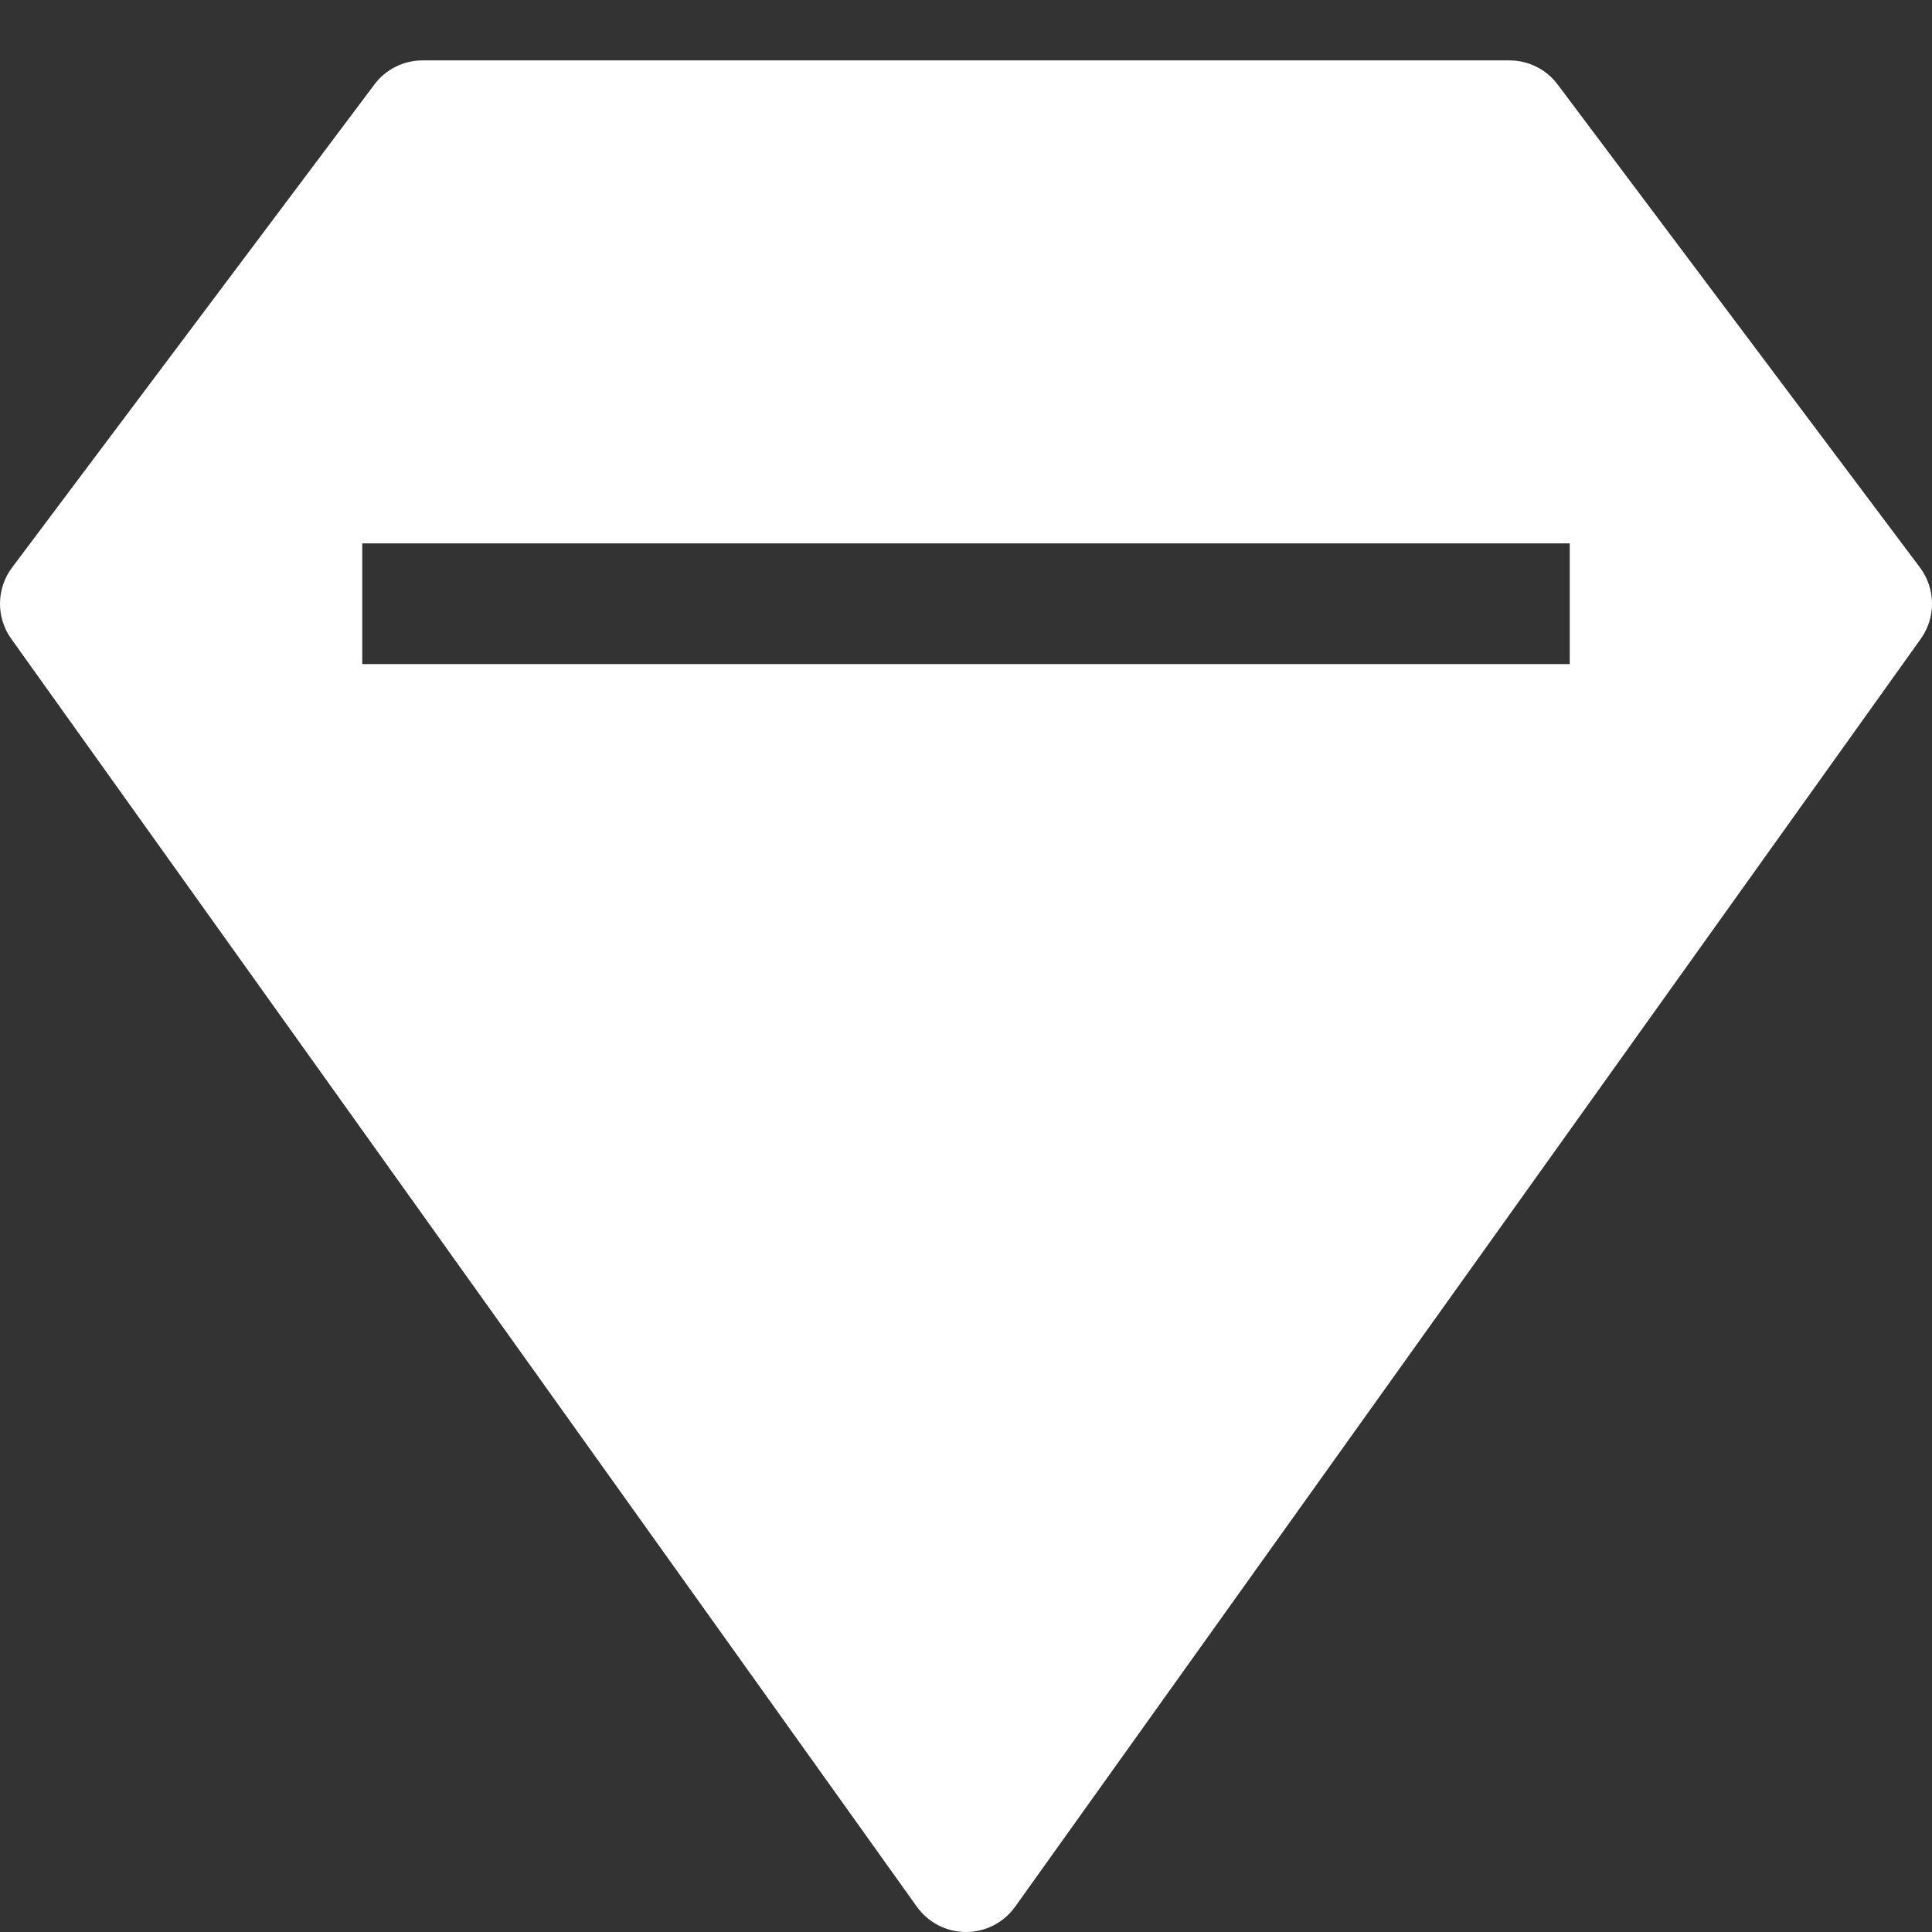 <svg width="46" height="46" viewBox="0 0 46 46" fill="none" xmlns="http://www.w3.org/2000/svg">
<rect x="0" y="0" width="46" height="46" fill="#333333" stroke="none"/>
<g clip-path="url(#clip0_1_789)">
<path d="M45.713 13.512L37.088 2.013C36.816 1.65 36.391 1.438 35.938 1.438H10.063C9.61 1.438 9.184 1.65 8.913 2.013L0.288 13.512C-0.089 14.014 -0.096 14.701 0.268 15.21L21.83 45.398C22.1 45.776 22.536 46 23 46C23.465 46 23.9 45.776 24.17 45.398L45.733 15.21C46.097 14.701 46.089 14.014 45.713 13.512ZM37.375 15.812H8.625V12.938H37.375V15.812Z" fill="white"/>
</g>
<defs>
<clipPath id="clip0_1_789">
<rect width="46" height="46" fill="white"/>
</clipPath>
</defs>
</svg>
